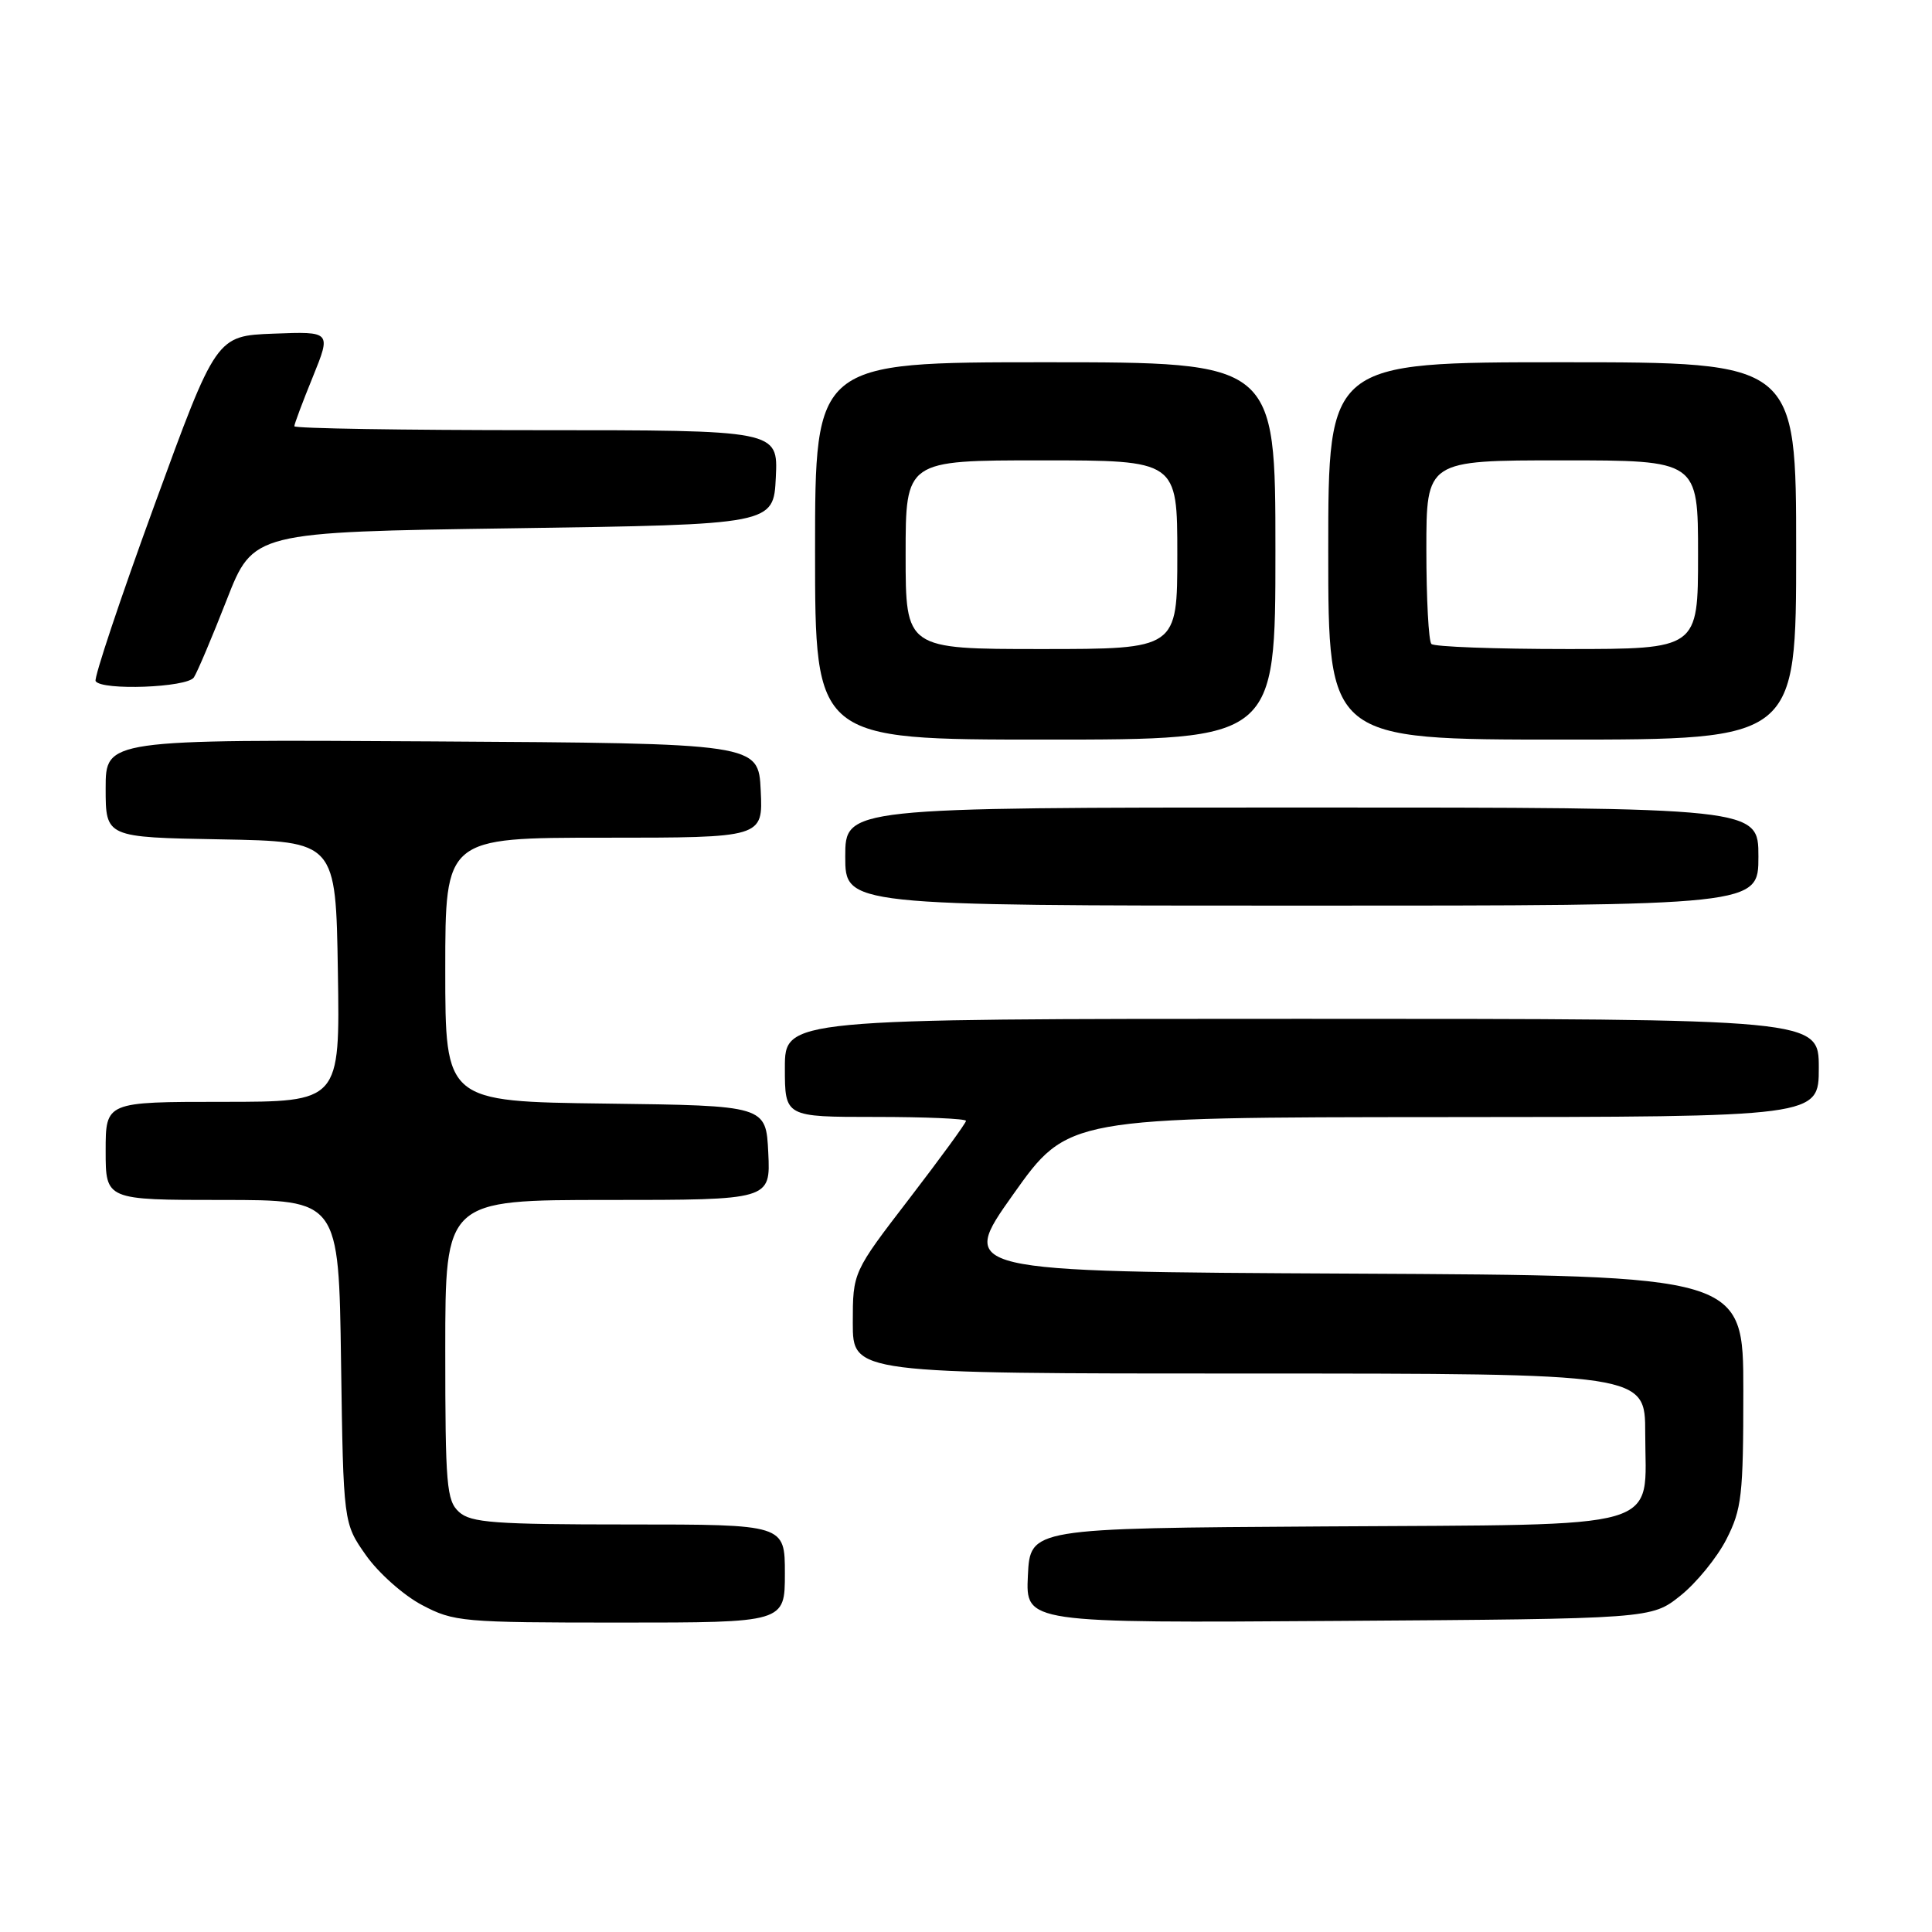 <?xml version="1.0" encoding="UTF-8" standalone="no"?>
<!DOCTYPE svg PUBLIC "-//W3C//DTD SVG 1.1//EN" "http://www.w3.org/Graphics/SVG/1.1/DTD/svg11.dtd" >
<svg xmlns="http://www.w3.org/2000/svg" xmlns:xlink="http://www.w3.org/1999/xlink" version="1.1" viewBox="0 0 256 256">
 <g >
 <path fill="currentColor"
d=" M 104.00 208.50 C 104.00 202.00 104.00 202.00 83.33 202.00 C 65.50 202.00 62.41 201.77 60.83 200.35 C 59.17 198.85 59.00 196.80 59.00 178.85 C 59.00 159.00 59.00 159.00 80.55 159.00 C 102.10 159.00 102.10 159.00 101.80 152.75 C 101.50 146.50 101.50 146.50 80.25 146.23 C 59.00 145.96 59.00 145.96 59.00 128.48 C 59.00 111.00 59.00 111.00 80.05 111.00 C 101.10 111.00 101.10 111.00 100.80 104.75 C 100.50 98.50 100.50 98.50 57.25 98.24 C 14.00 97.98 14.00 97.98 14.00 104.46 C 14.00 110.95 14.00 110.95 29.25 111.22 C 44.50 111.50 44.50 111.50 44.77 128.75 C 45.05 146.00 45.05 146.00 29.52 146.00 C 14.00 146.00 14.00 146.00 14.00 152.50 C 14.00 159.00 14.00 159.00 29.44 159.00 C 44.89 159.00 44.89 159.00 45.19 180.42 C 45.50 201.83 45.50 201.83 48.50 206.09 C 50.15 208.43 53.48 211.39 55.91 212.67 C 60.13 214.90 61.22 215.00 82.16 215.00 C 104.00 215.00 104.00 215.00 104.00 208.50 Z  M 222.66 211.44 C 224.77 209.76 227.51 206.40 228.75 203.98 C 230.79 199.98 231.00 198.17 231.00 184.30 C 231.00 169.02 231.00 169.02 179.00 168.76 C 126.99 168.50 126.99 168.50 134.25 158.27 C 141.50 148.05 141.50 148.05 191.25 148.02 C 241.00 148.00 241.00 148.00 241.00 141.50 C 241.00 135.00 241.00 135.00 172.50 135.00 C 104.00 135.00 104.00 135.00 104.00 141.50 C 104.00 148.00 104.00 148.00 116.00 148.00 C 122.60 148.00 128.00 148.23 128.00 148.52 C 128.00 148.81 124.62 153.44 120.50 158.81 C 113.00 168.57 113.00 168.57 113.00 175.29 C 113.00 182.00 113.00 182.00 165.50 182.00 C 218.00 182.00 218.00 182.00 218.00 189.89 C 218.00 202.97 221.46 201.97 175.50 202.26 C 136.50 202.50 136.50 202.50 136.20 208.78 C 135.90 215.06 135.90 215.06 177.36 214.78 C 218.82 214.50 218.82 214.50 222.66 211.44 Z  M 233.00 113.50 C 233.00 107.00 233.00 107.00 172.50 107.00 C 112.00 107.00 112.00 107.00 112.00 113.50 C 112.00 120.00 112.00 120.00 172.50 120.00 C 233.00 120.00 233.00 120.00 233.00 113.50 Z  M 169.00 73.00 C 169.00 48.00 169.00 48.00 138.50 48.00 C 108.00 48.00 108.00 48.00 108.00 73.00 C 108.00 98.00 108.00 98.00 138.50 98.00 C 169.00 98.00 169.00 98.00 169.00 73.00 Z  M 238.00 73.00 C 238.00 48.00 238.00 48.00 207.00 48.00 C 176.00 48.00 176.00 48.00 176.00 73.00 C 176.00 98.00 176.00 98.00 207.00 98.00 C 238.00 98.00 238.00 98.00 238.00 73.00 Z  M 25.69 89.76 C 26.14 89.08 28.09 84.47 30.03 79.51 C 33.55 70.50 33.55 70.50 68.03 70.00 C 102.50 69.50 102.50 69.50 102.80 63.25 C 103.10 57.00 103.10 57.00 71.05 57.00 C 53.42 57.00 39.00 56.77 39.00 56.48 C 39.00 56.19 40.10 53.25 41.45 49.94 C 43.89 43.92 43.89 43.92 36.27 44.21 C 28.65 44.50 28.65 44.50 20.44 67.00 C 15.92 79.38 12.43 89.84 12.67 90.25 C 13.44 91.53 24.81 91.11 25.69 89.76 Z  M 120.00 73.50 C 120.00 61.00 120.00 61.00 138.00 61.00 C 156.00 61.00 156.00 61.00 156.00 73.50 C 156.00 86.00 156.00 86.00 138.00 86.00 C 120.00 86.00 120.00 86.00 120.00 73.50 Z  M 189.67 85.33 C 189.30 84.97 189.00 79.34 189.00 72.83 C 189.00 61.00 189.00 61.00 207.00 61.00 C 225.00 61.00 225.00 61.00 225.00 73.50 C 225.00 86.00 225.00 86.00 207.67 86.00 C 198.13 86.00 190.03 85.70 189.67 85.33 Z "/>
</g>
</svg>